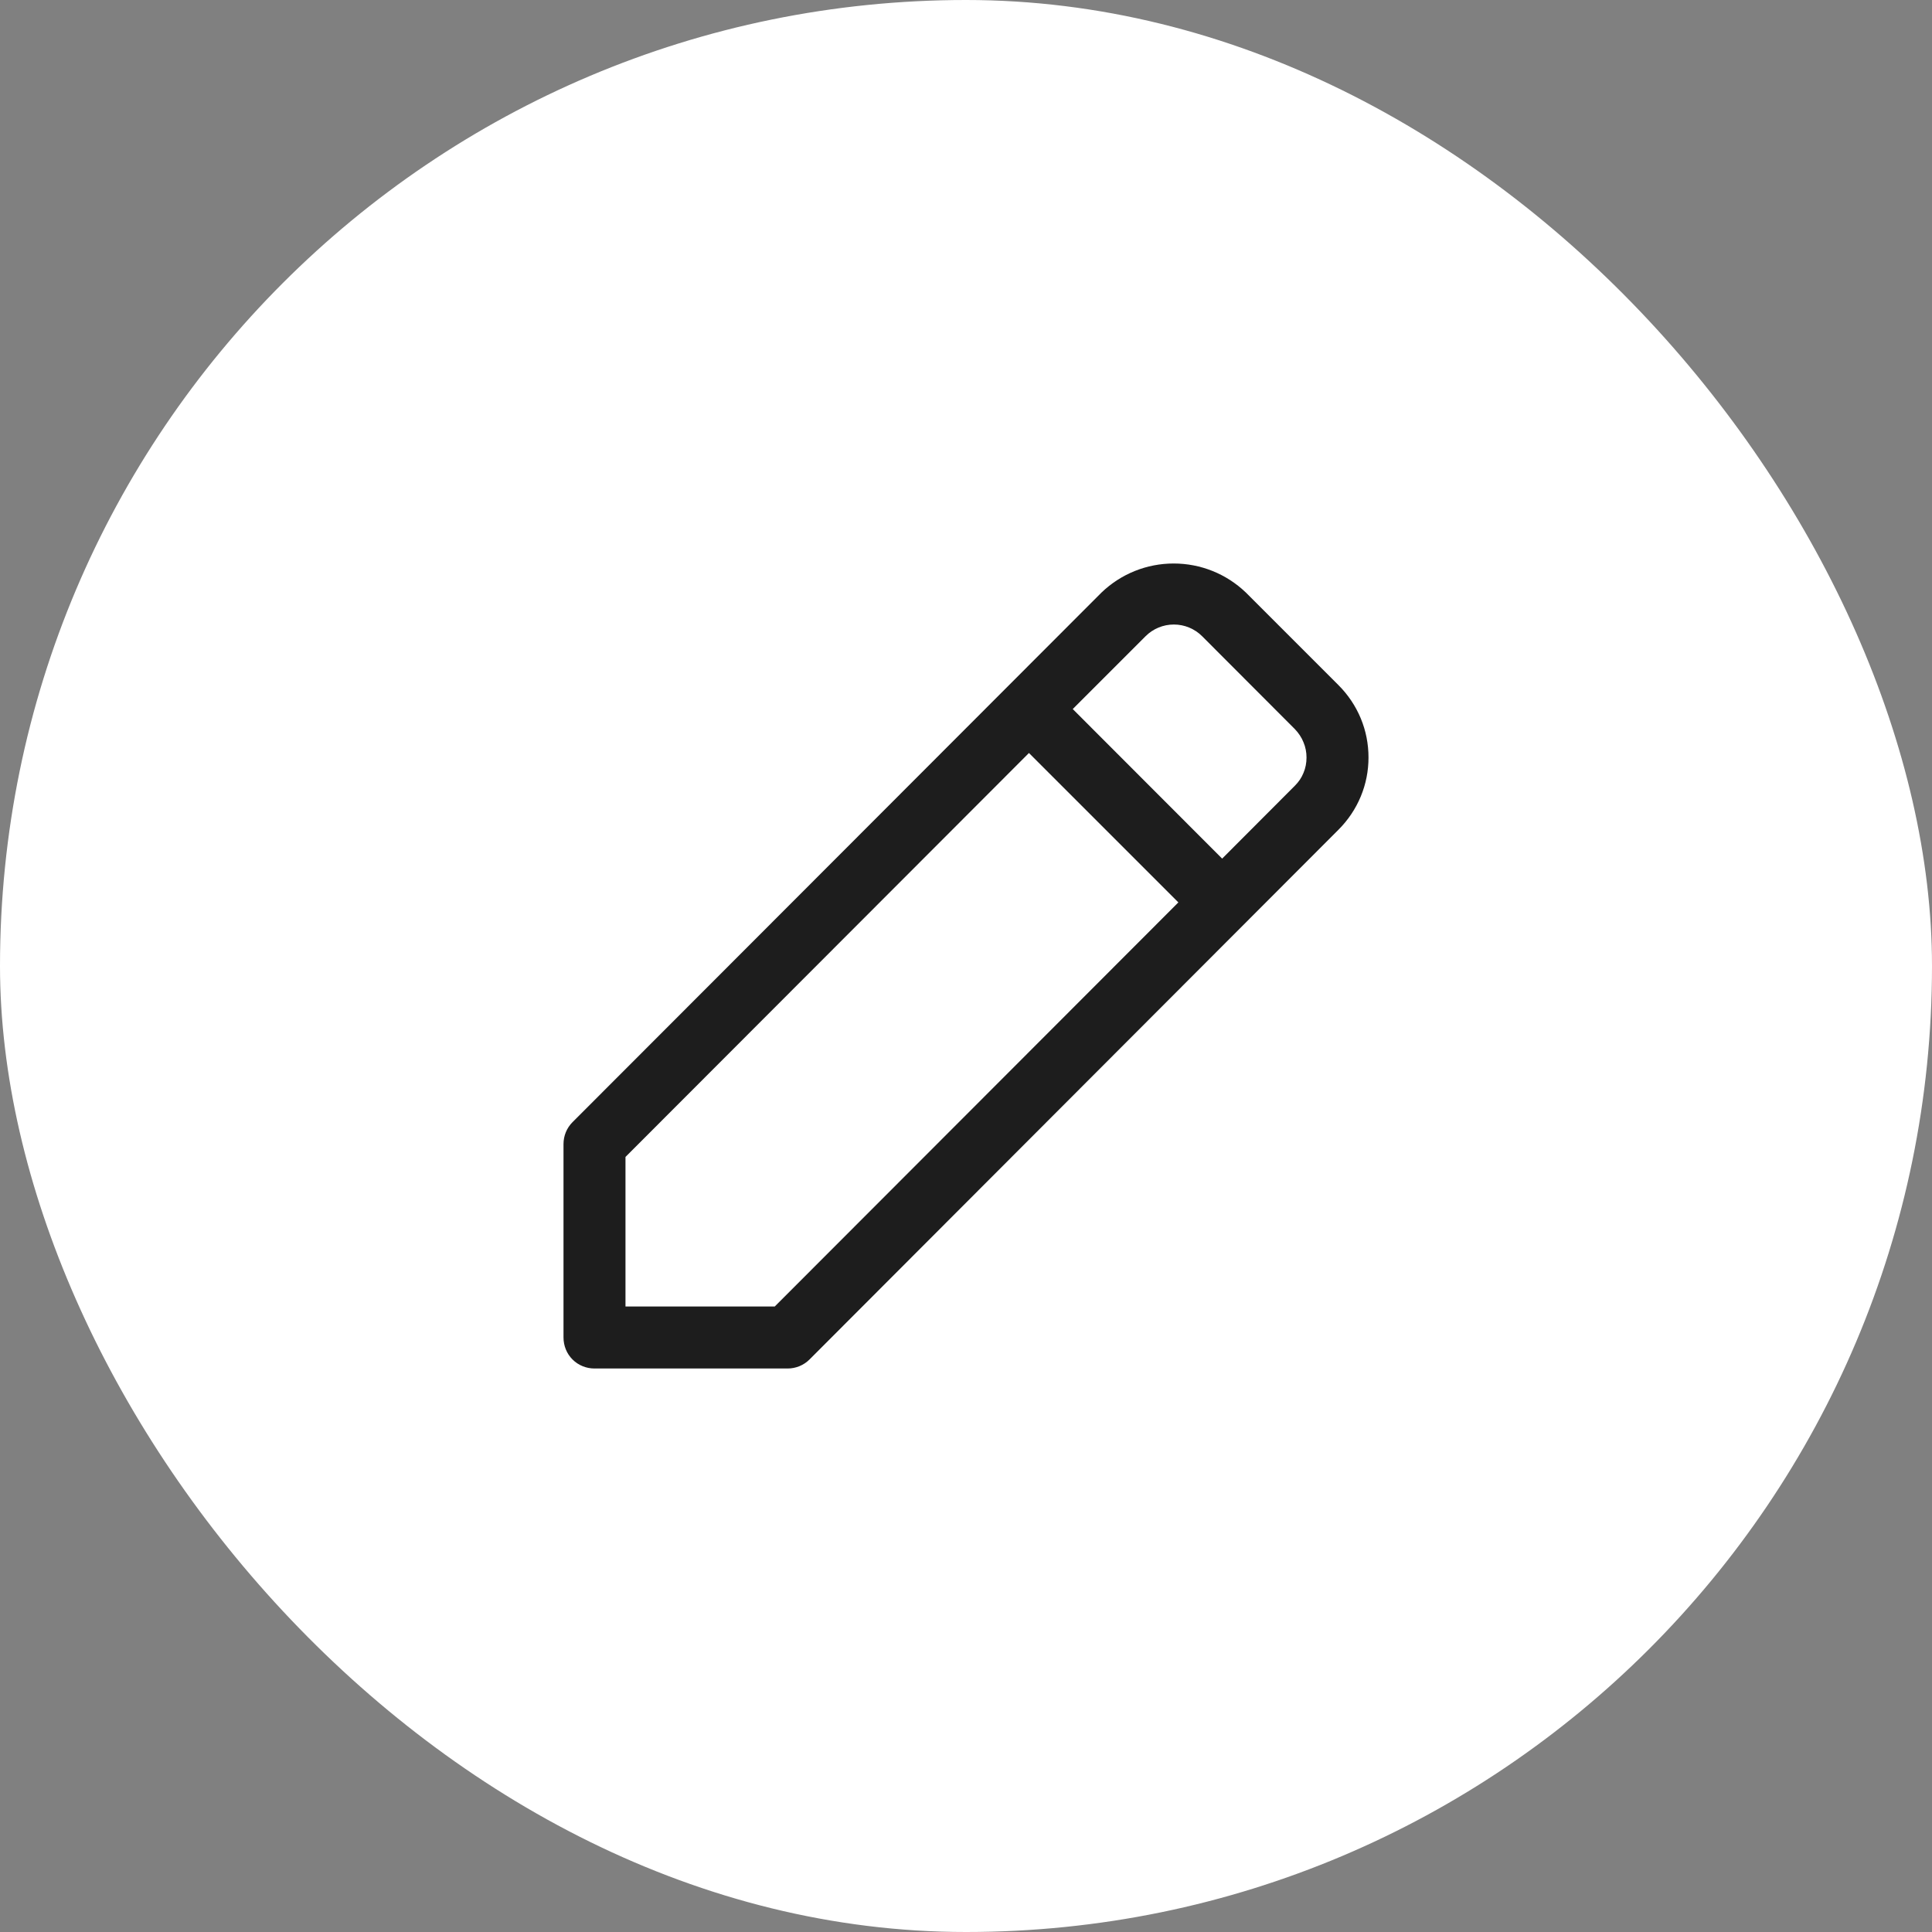 <svg width="12" height="12" viewBox="0 0 12 12" fill="none" xmlns="http://www.w3.org/2000/svg">
<rect x="0" y="0" width="12" height="12" fill="#808080" stroke="none"/>
<rect width="12" height="12" rx="6" fill="white"/>
<path d="M8.314 4.256L7.738 3.68C7.617 3.564 7.457 3.5 7.29 3.5C7.123 3.5 6.963 3.564 6.842 3.68L3.556 6.97C3.52 7.006 3.5 7.055 3.5 7.106V8.307C3.5 8.359 3.52 8.408 3.556 8.444C3.592 8.48 3.641 8.5 3.692 8.5H4.892C4.943 8.5 4.992 8.48 5.028 8.444L8.314 5.153C8.373 5.094 8.42 5.024 8.452 4.947C8.484 4.87 8.5 4.788 8.5 4.705C8.5 4.621 8.484 4.539 8.452 4.462C8.42 4.385 8.373 4.315 8.314 4.256ZM4.812 8.115H3.885V7.186L6.391 4.677L7.319 5.605L4.812 8.115ZM8.043 4.88L7.591 5.333L6.663 4.404L7.115 3.952C7.162 3.905 7.225 3.879 7.291 3.879C7.357 3.879 7.42 3.905 7.467 3.952L8.043 4.529C8.066 4.553 8.084 4.58 8.096 4.61C8.109 4.64 8.115 4.673 8.115 4.705C8.115 4.738 8.109 4.771 8.096 4.801C8.084 4.831 8.066 4.857 8.043 4.88Z" fill="#1D1D1D"/>
</svg>
